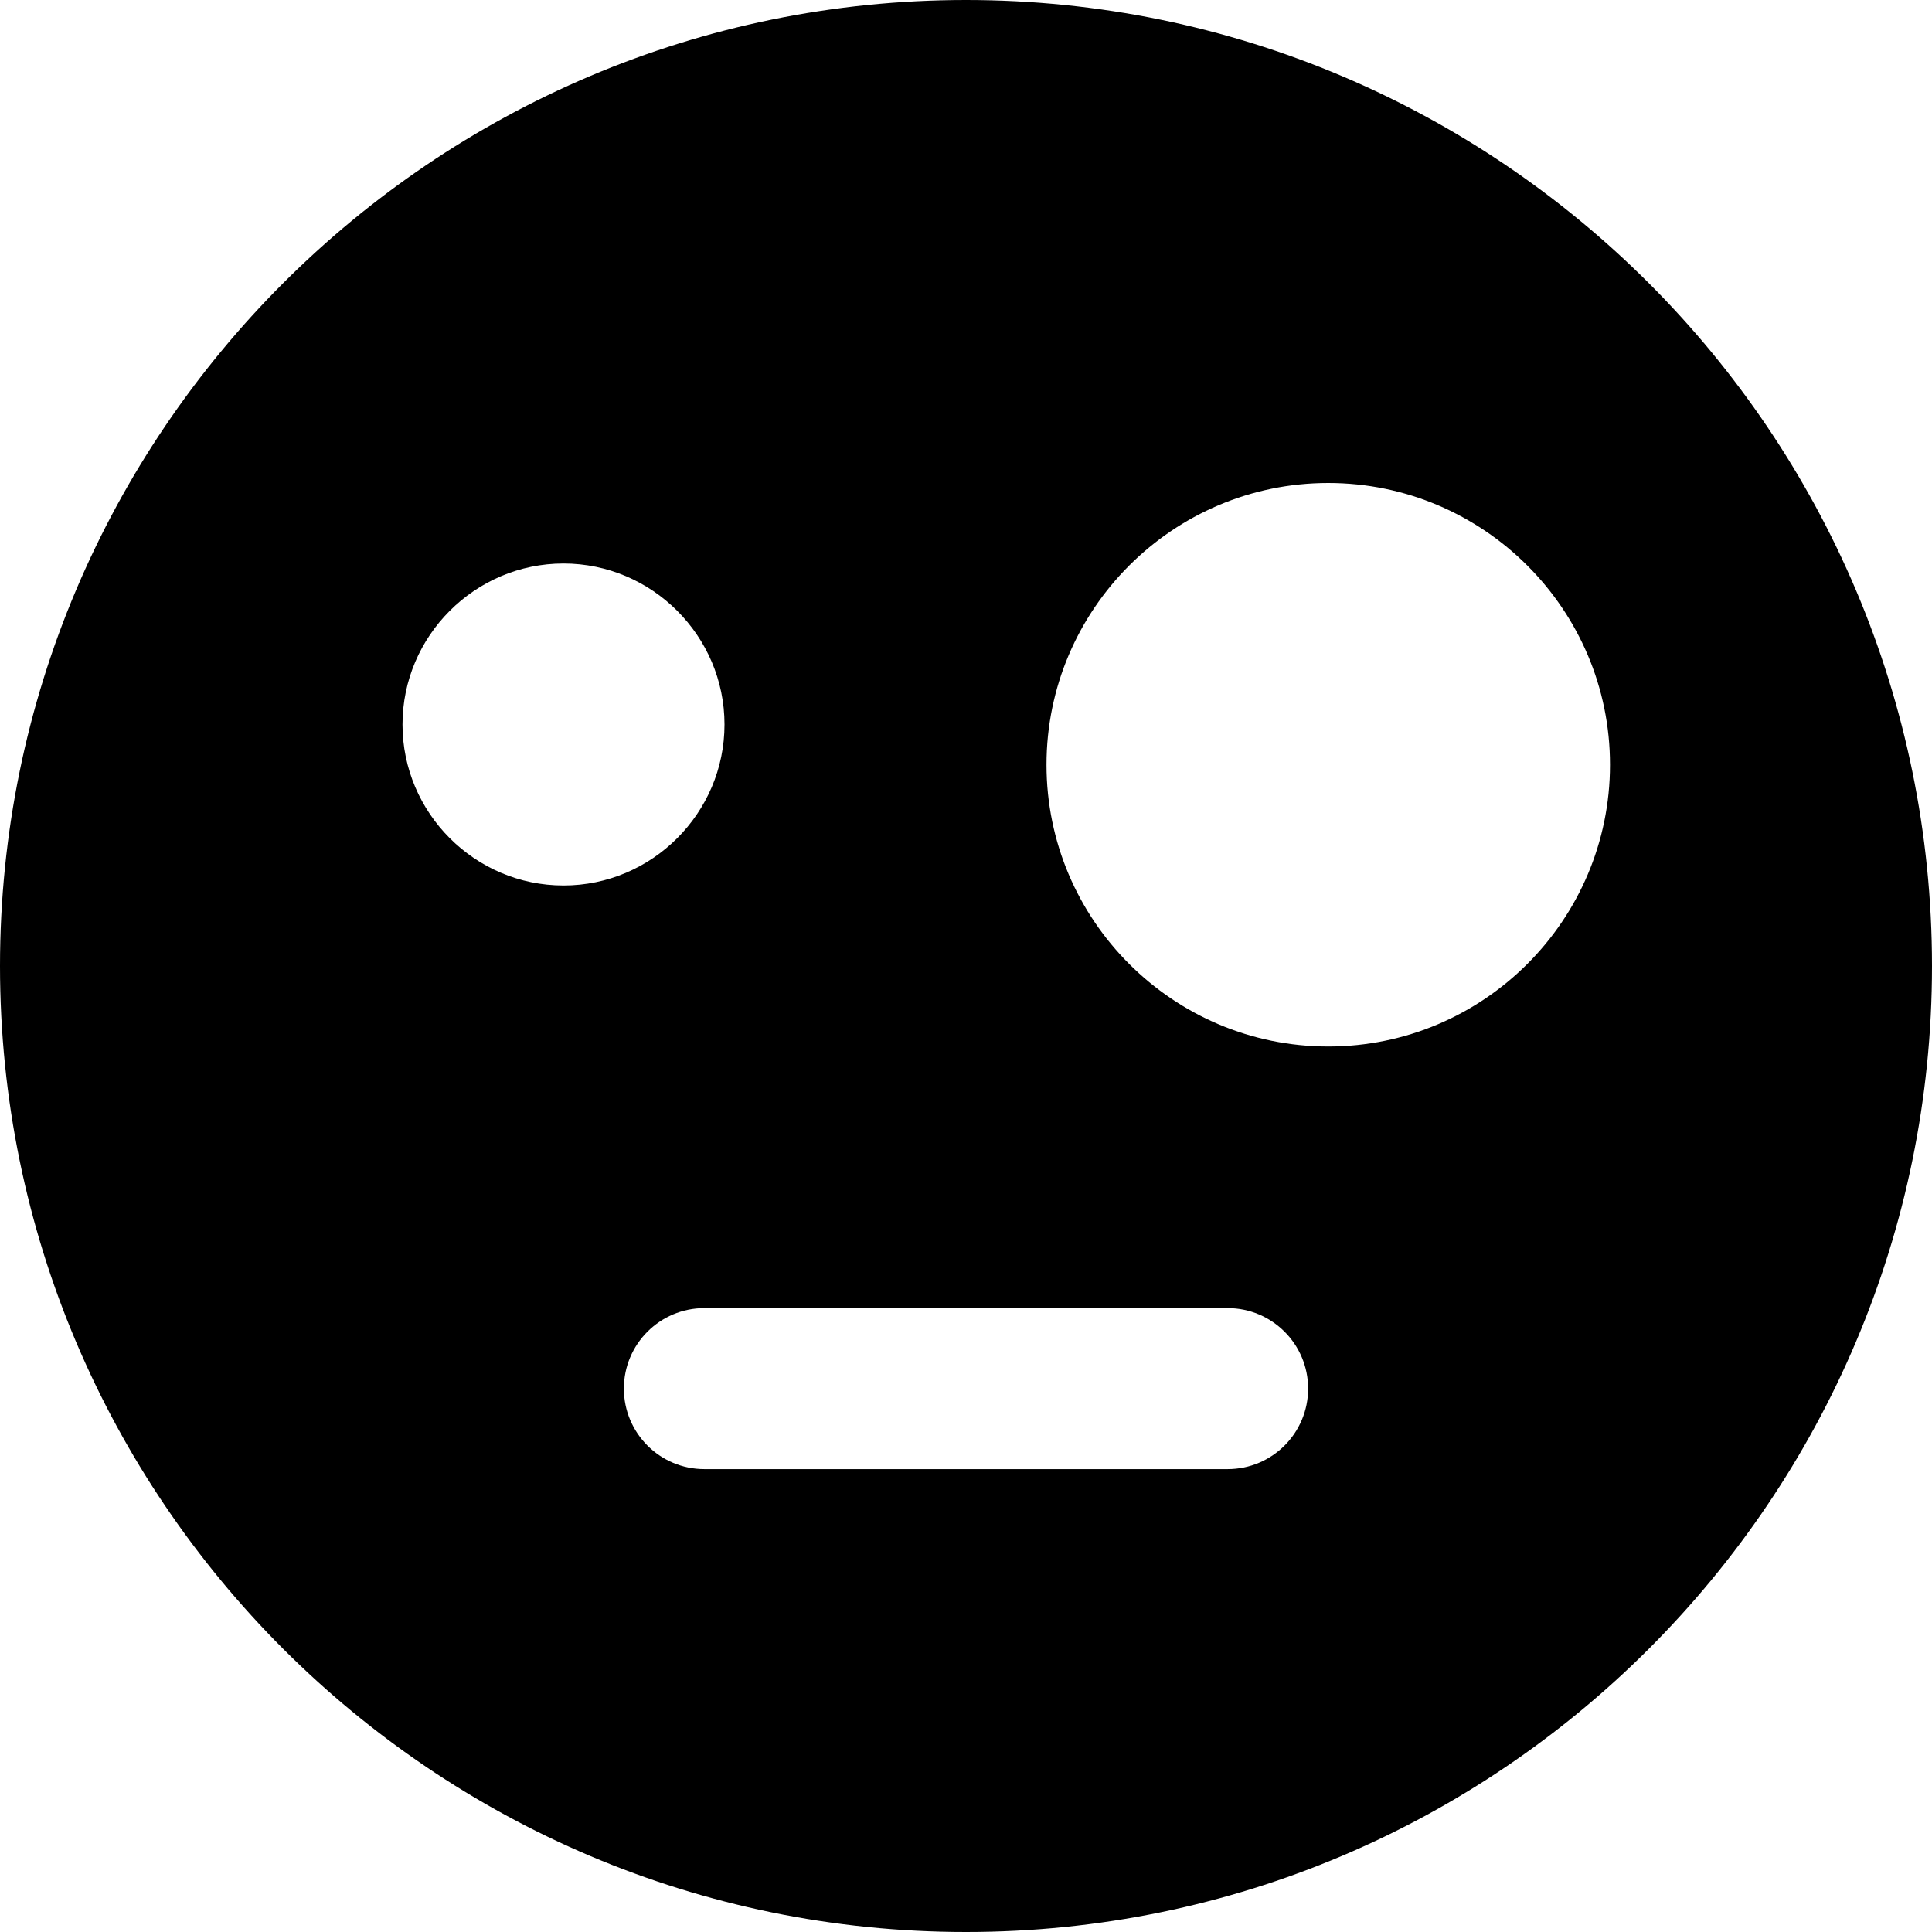 <svg id="bold_v2" enable-background="new 0 0 24 24" height="512" viewBox="0 0 24 24" width="512" xmlns="http://www.w3.org/2000/svg"><path d="m12 24c6.62 0 12-5.38 12-12s-5.38-12-12-12-12 5.38-12 12 5.38 12 12 12zm4.5-18c1.93 0 3.5 1.57 3.5 3.5s-1.57 3.5-3.5 3.5-3.5-1.57-3.5-3.5 1.57-3.5 3.5-3.5zm-1.25 10.25c.553 0 1 .448 1 1s-.447 1-1 1h-6.5c-.553 0-1-.448-1-1s.447-1 1-1zm-8.25-9.25c1.1 0 2 .9 2 2s-.9 2-2 2-2-.9-2-2 .9-2 2-2z"/></svg>
